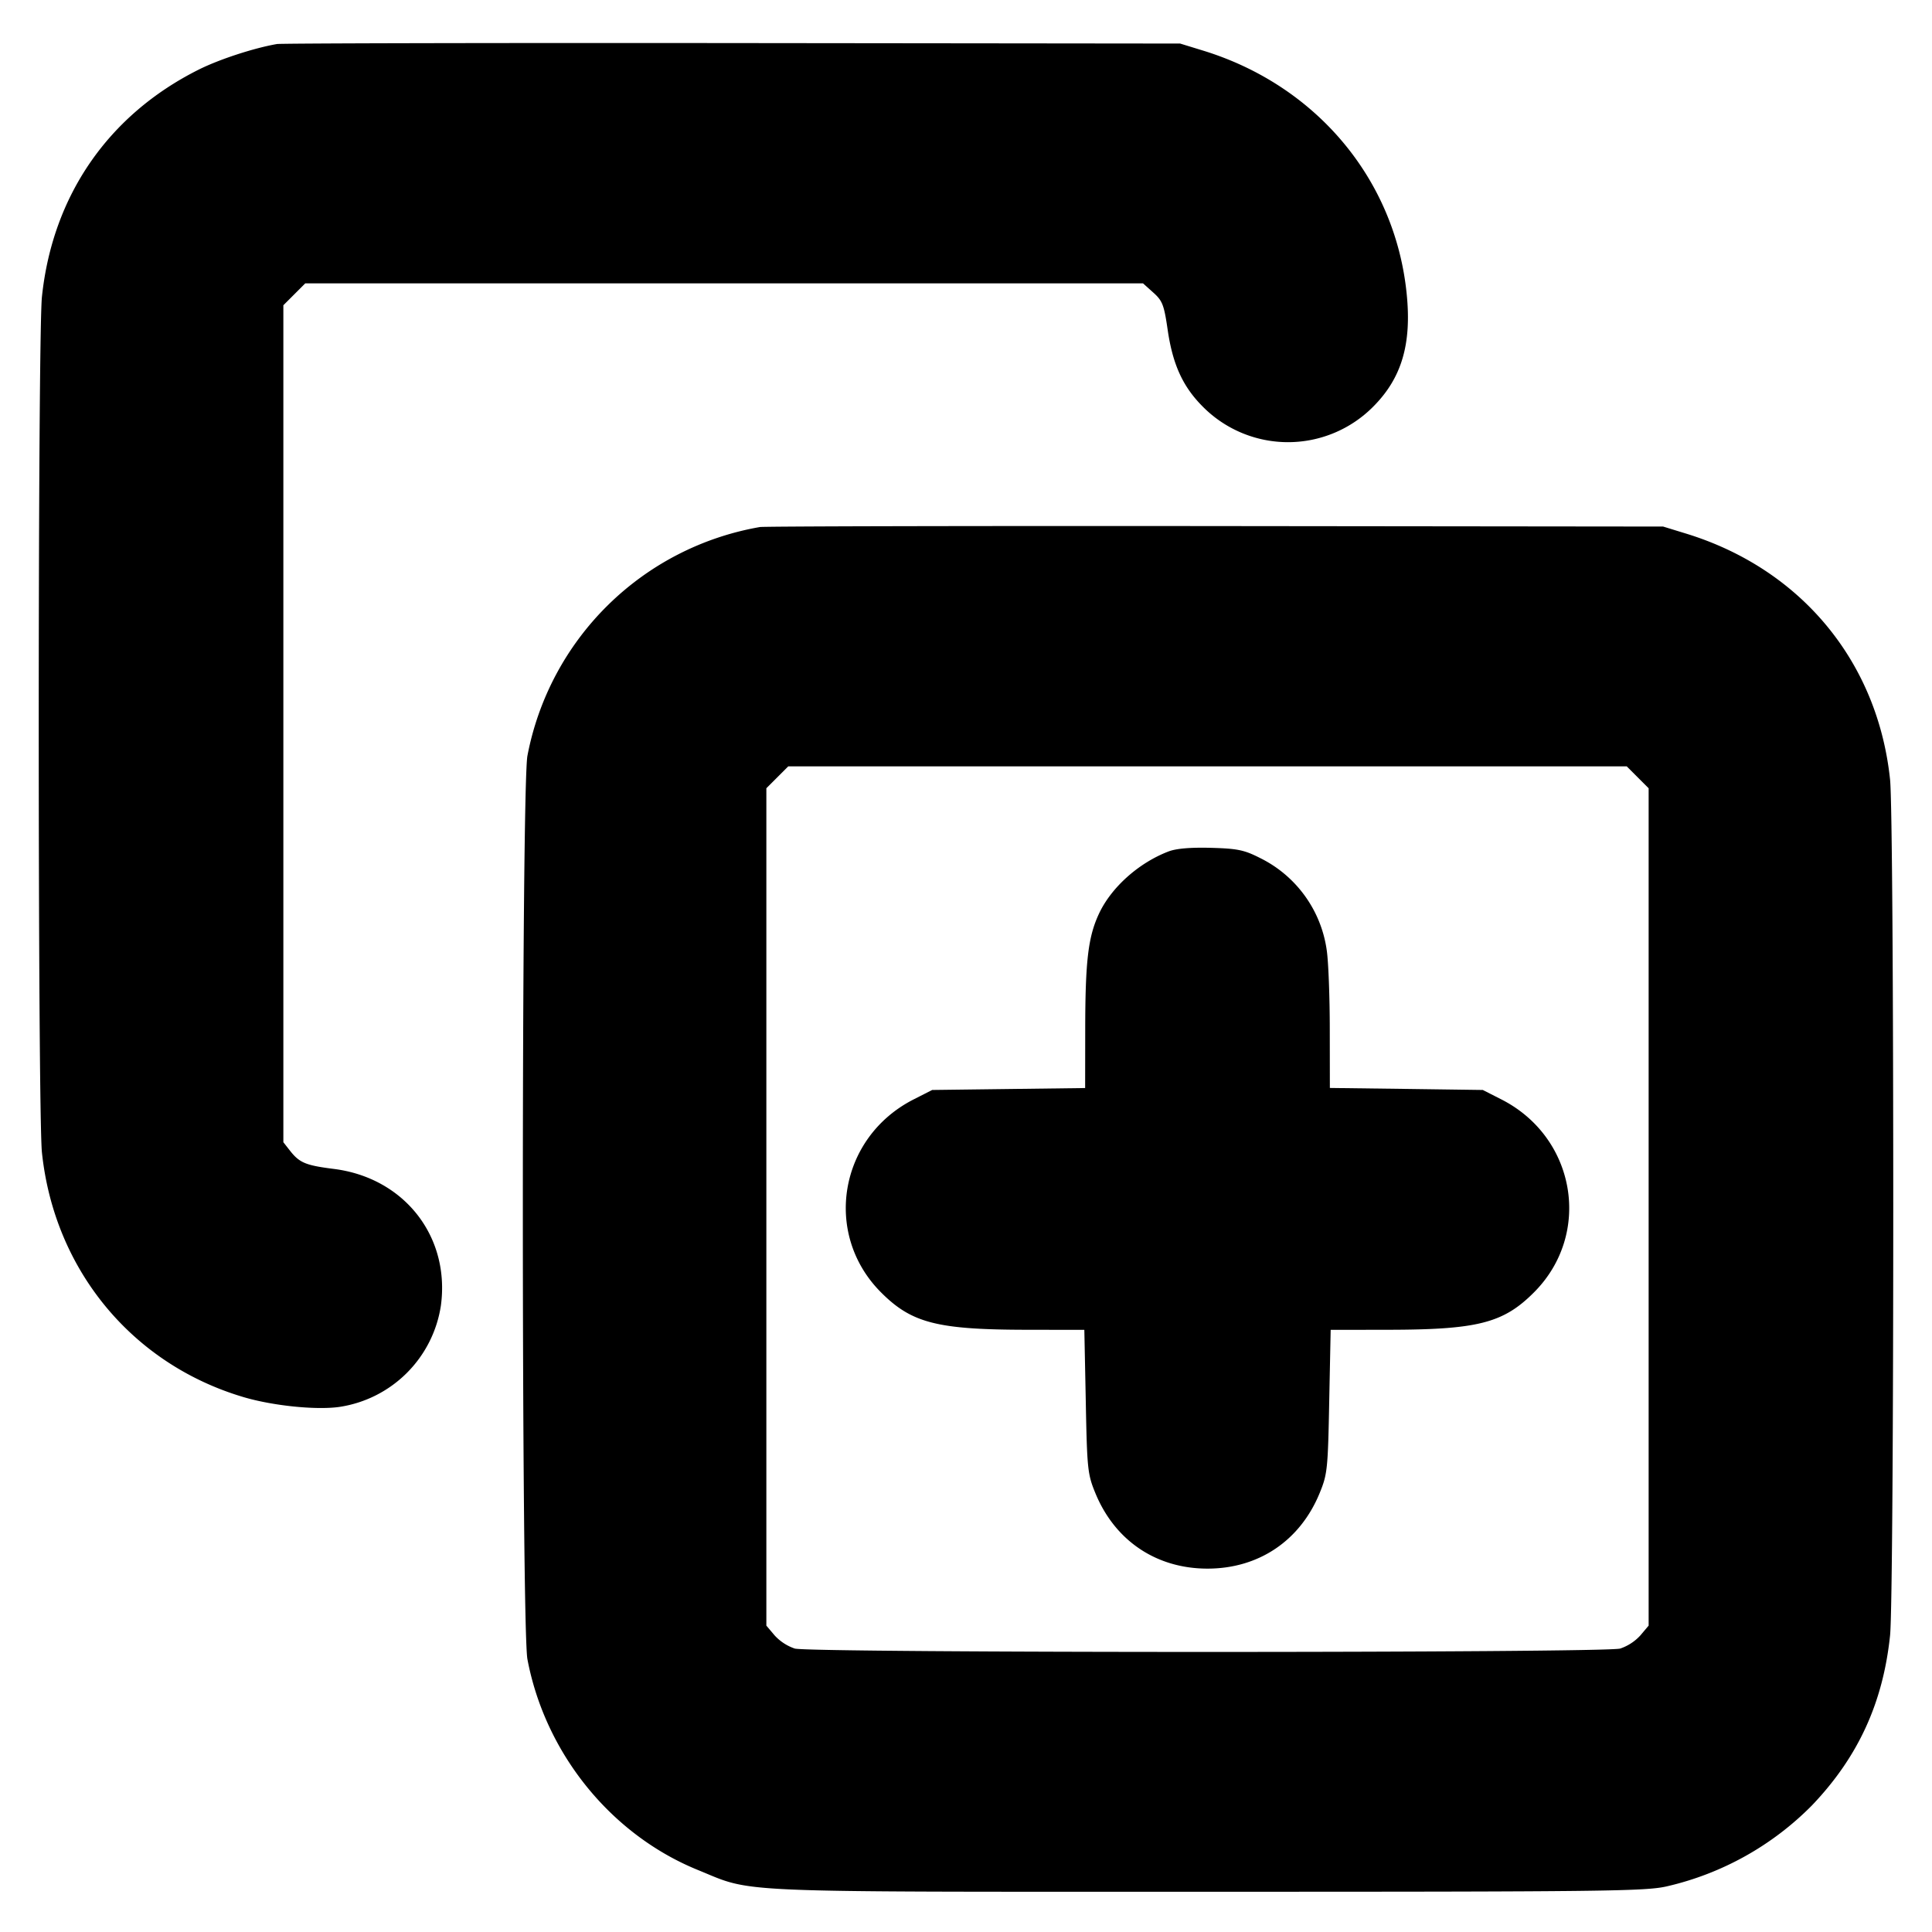 <svg xmlns="http://www.w3.org/2000/svg" width="24" height="24" fill="none" stroke="currentColor" stroke-linecap="round" stroke-linejoin="round" stroke-width="3"><path fill="#000" fill-rule="evenodd" stroke="none" d="M3.44.547c-.287.05-.716.19-.972.318C1.346 1.427.653 2.43.521 3.686c-.053.503-.053 10.127 0 10.631.153 1.455 1.118 2.627 2.503 3.038.36.107.895.163 1.187.123a1.5 1.5 0 0 0 1.266-1.26c.116-.857-.454-1.586-1.328-1.697-.351-.044-.428-.076-.546-.226l-.083-.106V3.792l.136-.136.136-.136h10.407l.127.114c.114.102.134.152.179.462.063.434.189.709.44.959a1.49 1.49 0 0 0 2.11 0c.357-.356.483-.78.419-1.408-.143-1.416-1.118-2.582-2.521-3.016l-.293-.09L9.1.535C6.042.532 3.495.538 3.44.547m6 6a3.56 3.56 0 0 0-2.888 2.841c-.076.397-.076 10.827 0 11.224.221 1.168 1.036 2.177 2.116 2.617.707.288.306.271 6.332.271 4.955 0 5.445-.006 5.71-.068a3.7 3.7 0 0 0 1.798-1.004c.573-.6.883-1.272.971-2.111.053-.506.053-10.128 0-10.634-.154-1.464-1.104-2.612-2.526-3.052l-.293-.09-5.56-.006c-3.058-.003-5.605.003-5.66.012m10.904 3.109.136.136v10.402l-.103.122a.6.6 0 0 1-.25.163c-.203.056-10.051.056-10.254 0a.6.6 0 0 1-.25-.163l-.103-.122V9.792l.136-.136.136-.136h10.416zm-5.828.921c-.371.142-.711.446-.864.773-.135.289-.17.587-.171 1.438l-.001.728-.95.012-.95.012-.228.116c-.93.471-1.133 1.673-.407 2.399.381.382.7.463 1.82.464l.705.001.018.89c.016.842.023.904.119 1.138.243.592.758.938 1.393.938s1.15-.346 1.393-.938c.096-.234.103-.296.119-1.138l.018-.89.705-.001c1.12-.001 1.439-.082 1.82-.464.726-.726.523-1.928-.407-2.399l-.228-.116-.95-.013-.95-.012-.001-.728c0-.4-.017-.839-.037-.977a1.51 1.51 0 0 0-.832-1.153c-.195-.099-.28-.116-.608-.125q-.382-.01-.526.045"/></svg>